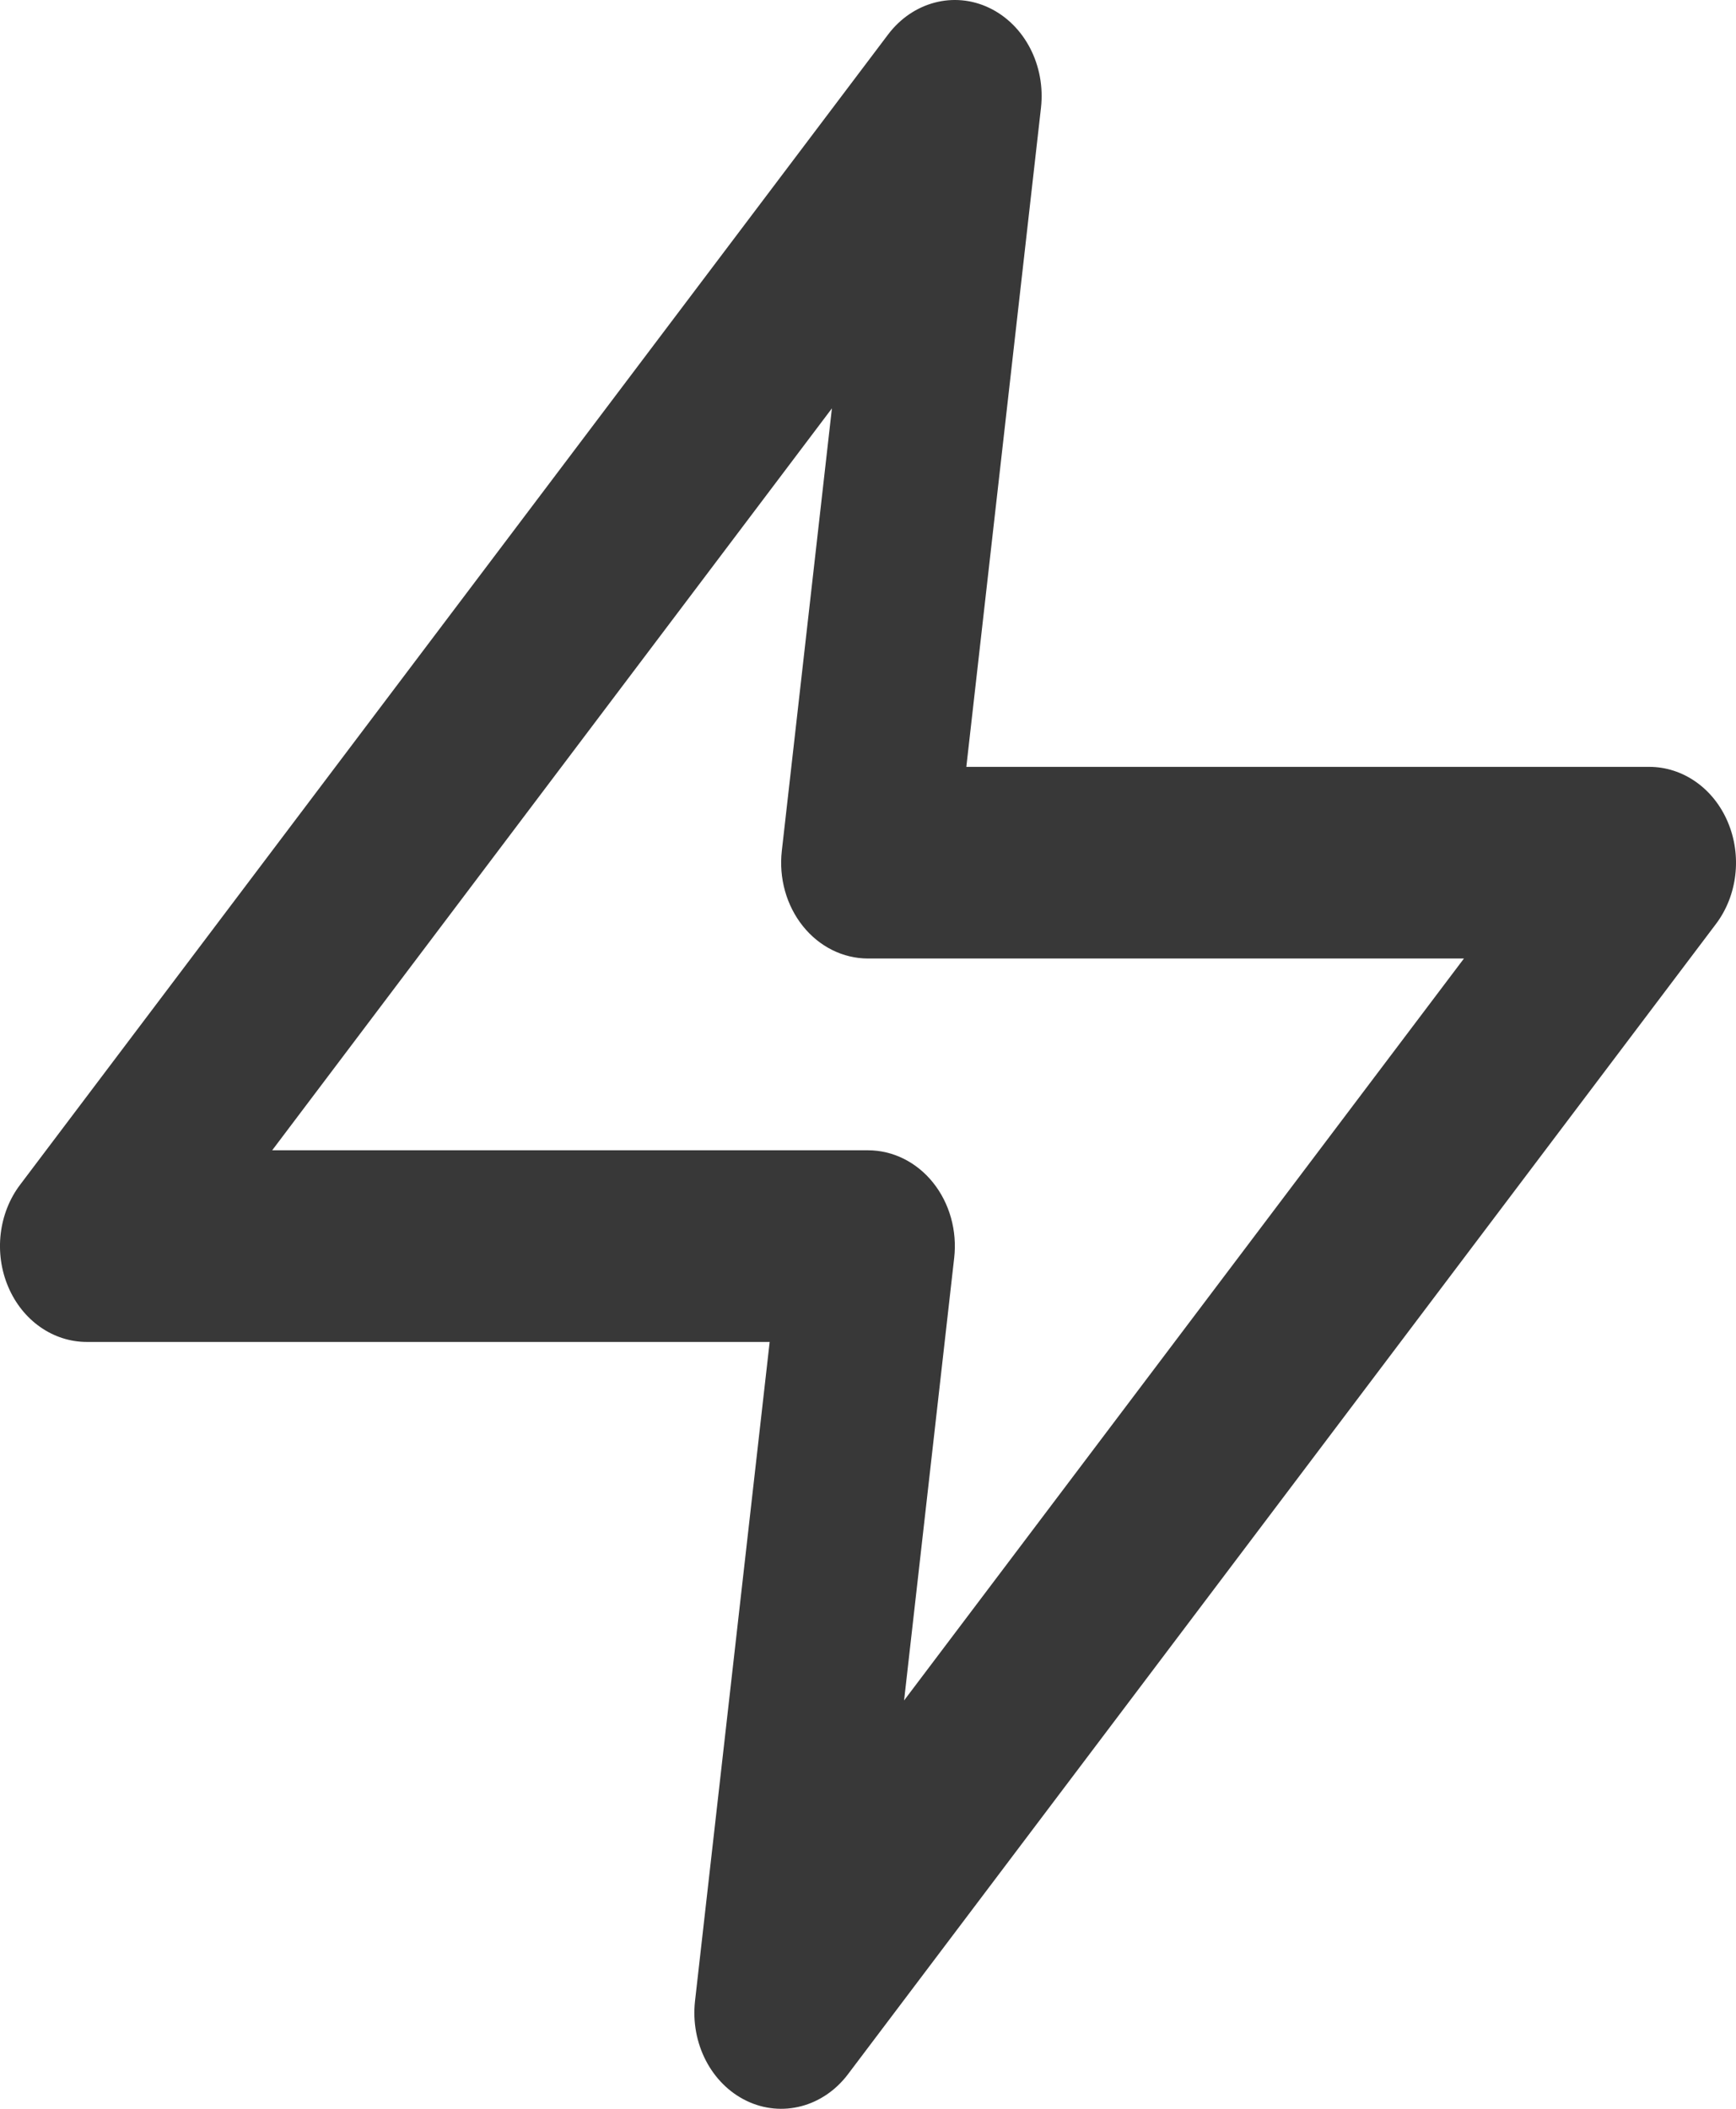 <svg width="14" height="17" viewBox="0 0 14 17" fill="none" xmlns="http://www.w3.org/2000/svg">
<path fill-rule="evenodd" clip-rule="evenodd" d="M7.979 0.064C8.264 0.201 8.433 0.528 8.395 0.869L7.793 6.182H13.3C13.572 6.182 13.819 6.355 13.934 6.627C14.049 6.898 14.012 7.219 13.838 7.449L6.838 16.722C6.639 16.985 6.306 17.073 6.021 16.936C5.736 16.799 5.567 16.472 5.605 16.131L6.207 10.818H0.7C0.428 10.818 0.181 10.645 0.066 10.373C-0.049 10.102 -0.012 9.781 0.162 9.551L7.162 0.278C7.361 0.015 7.694 -0.073 7.979 0.064ZM2.195 9.273H7C7.201 9.273 7.392 9.368 7.525 9.534C7.658 9.7 7.72 9.921 7.695 10.141L7.291 13.708L11.806 7.727H7C6.799 7.727 6.608 7.632 6.475 7.466C6.342 7.3 6.28 7.079 6.305 6.859L6.709 3.292L2.195 9.273Z" fill="#383838"/>
</svg>
